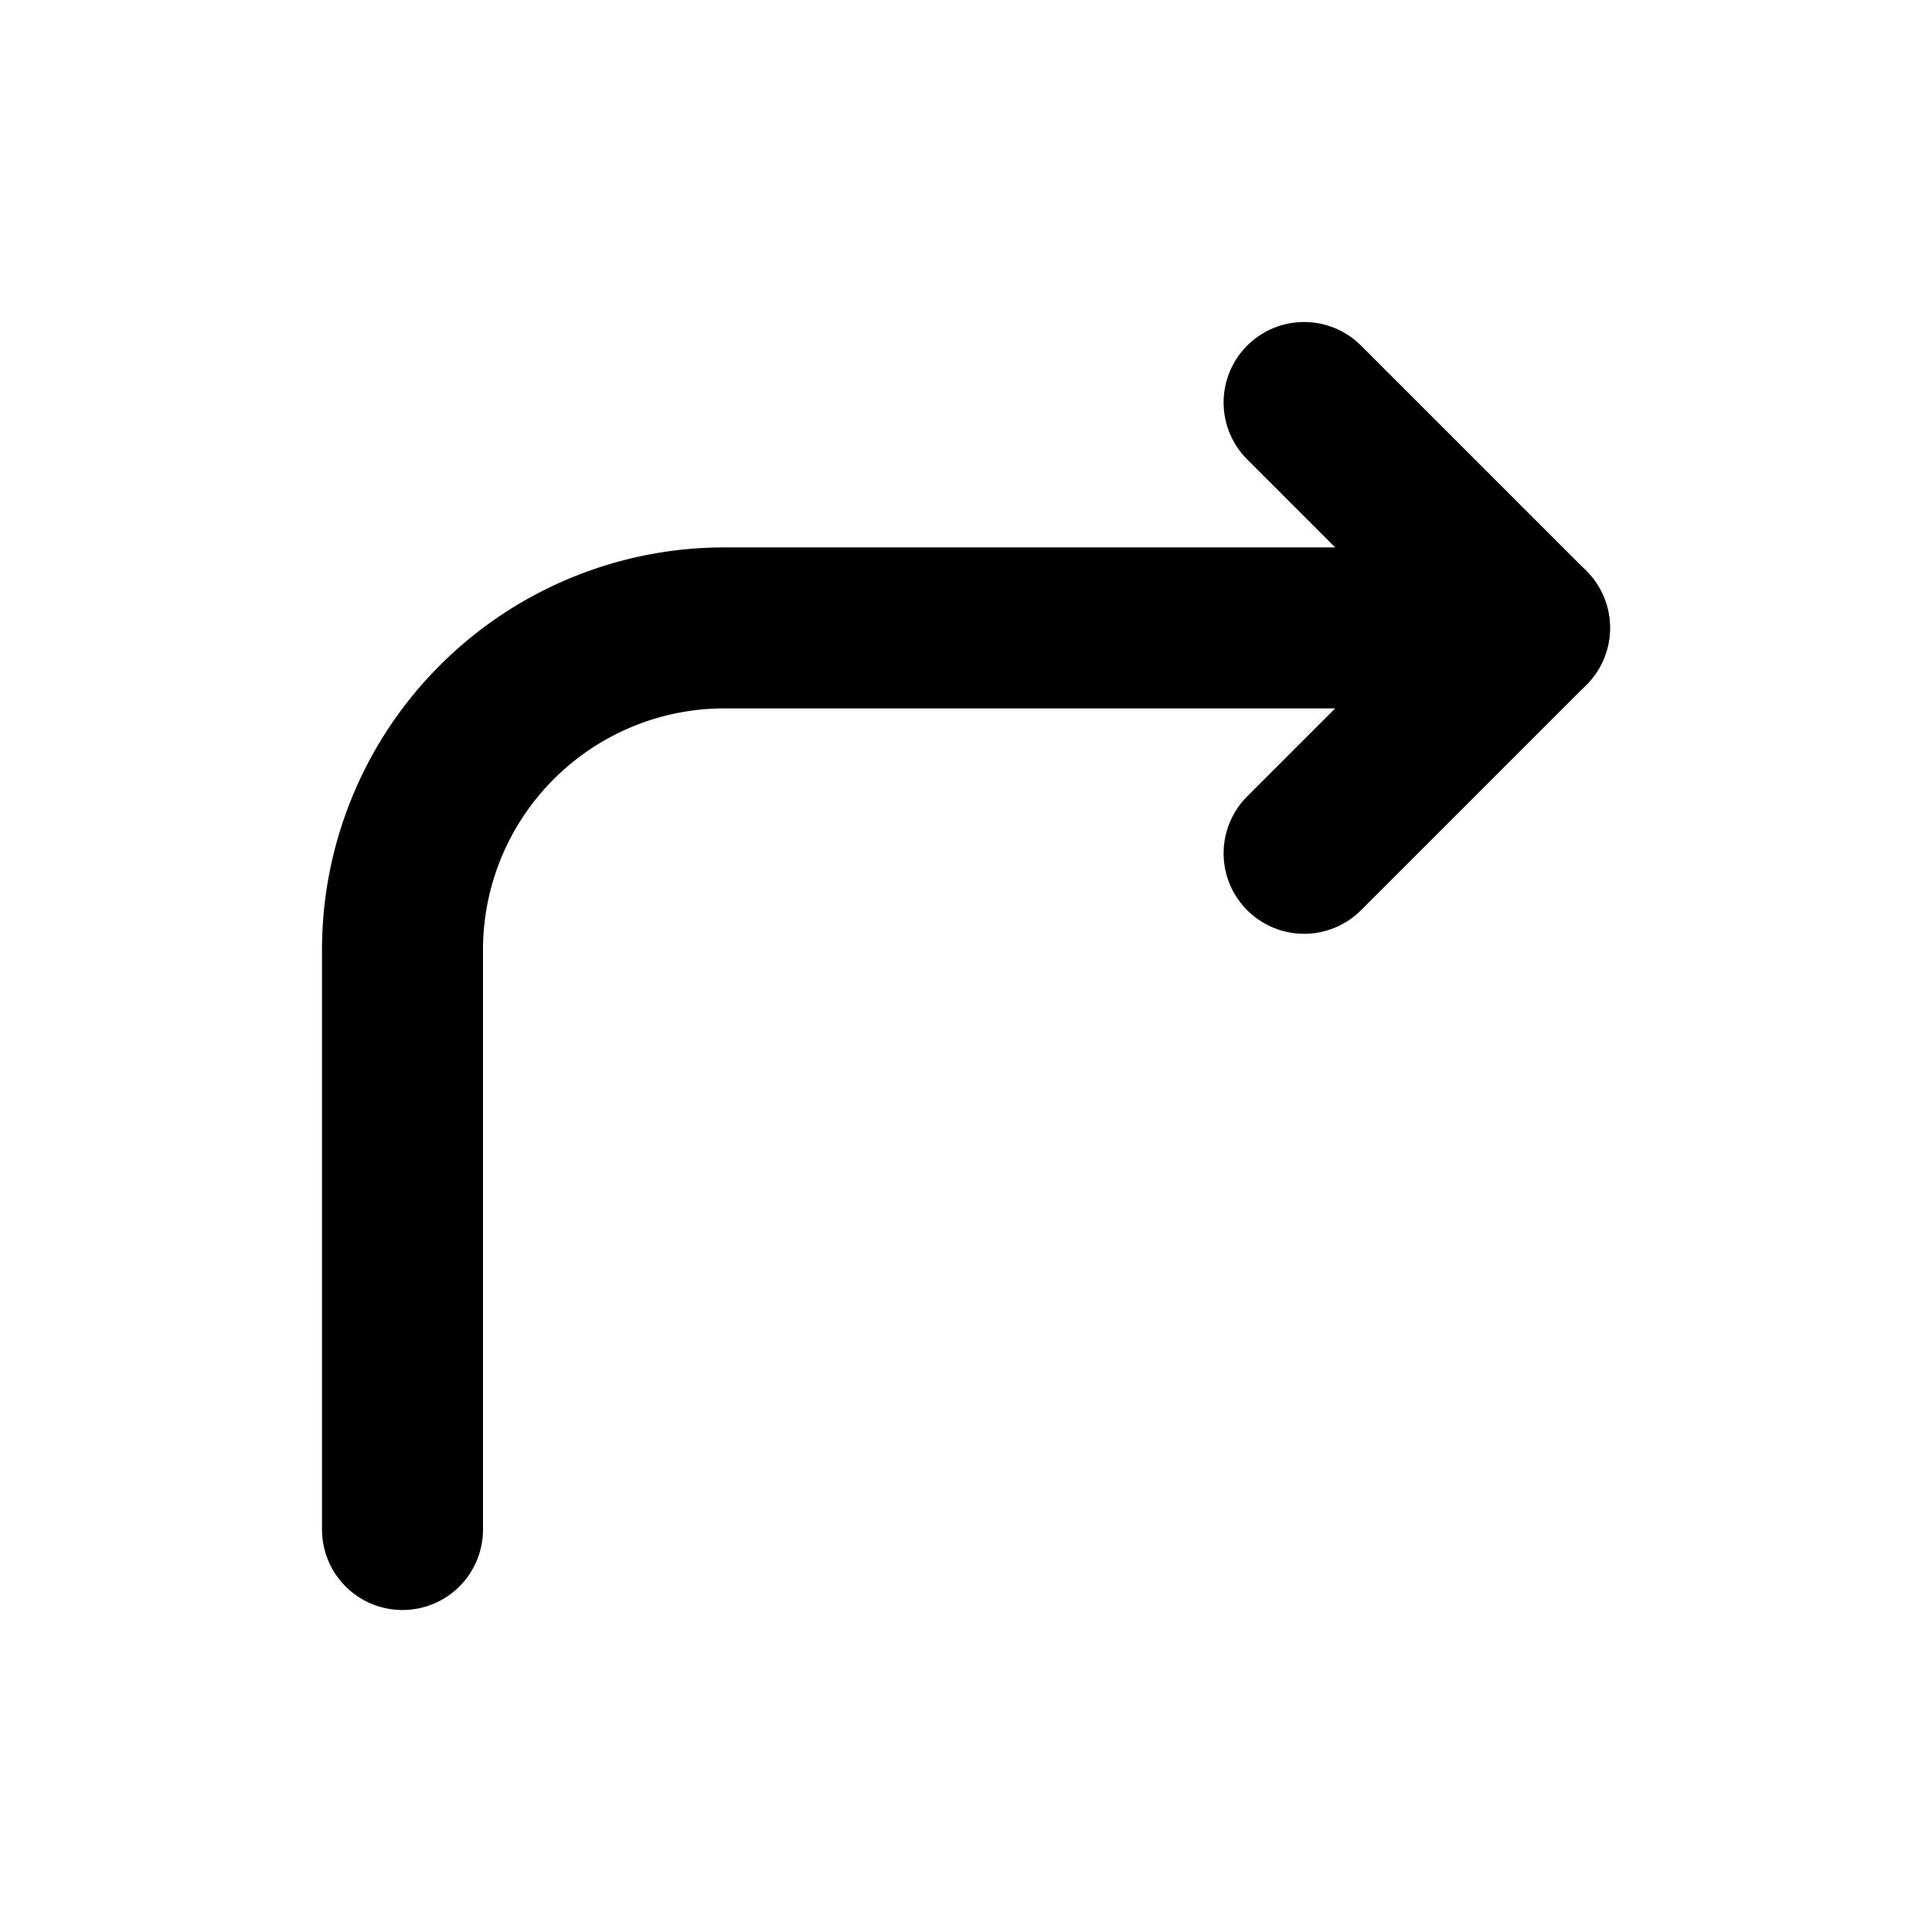 <svg viewBox="0 0 24 24" xmlns="http://www.w3.org/2000/svg" fill-rule="evenodd" clip-rule="evenodd" stroke-linecap="round" stroke-linejoin="round" stroke-miterlimit="1.5">
  <path d="M16.2 10.6L19 7.8 16.2 5" fill="none" stroke="#000" stroke-width="2"/>
  <path d="M5 19v-7.2c0-1.061.421-2.078 1.172-2.828A3.995 3.995 0 019 7.8h10" fill="none" stroke="#000" stroke-width="2"/>
</svg>